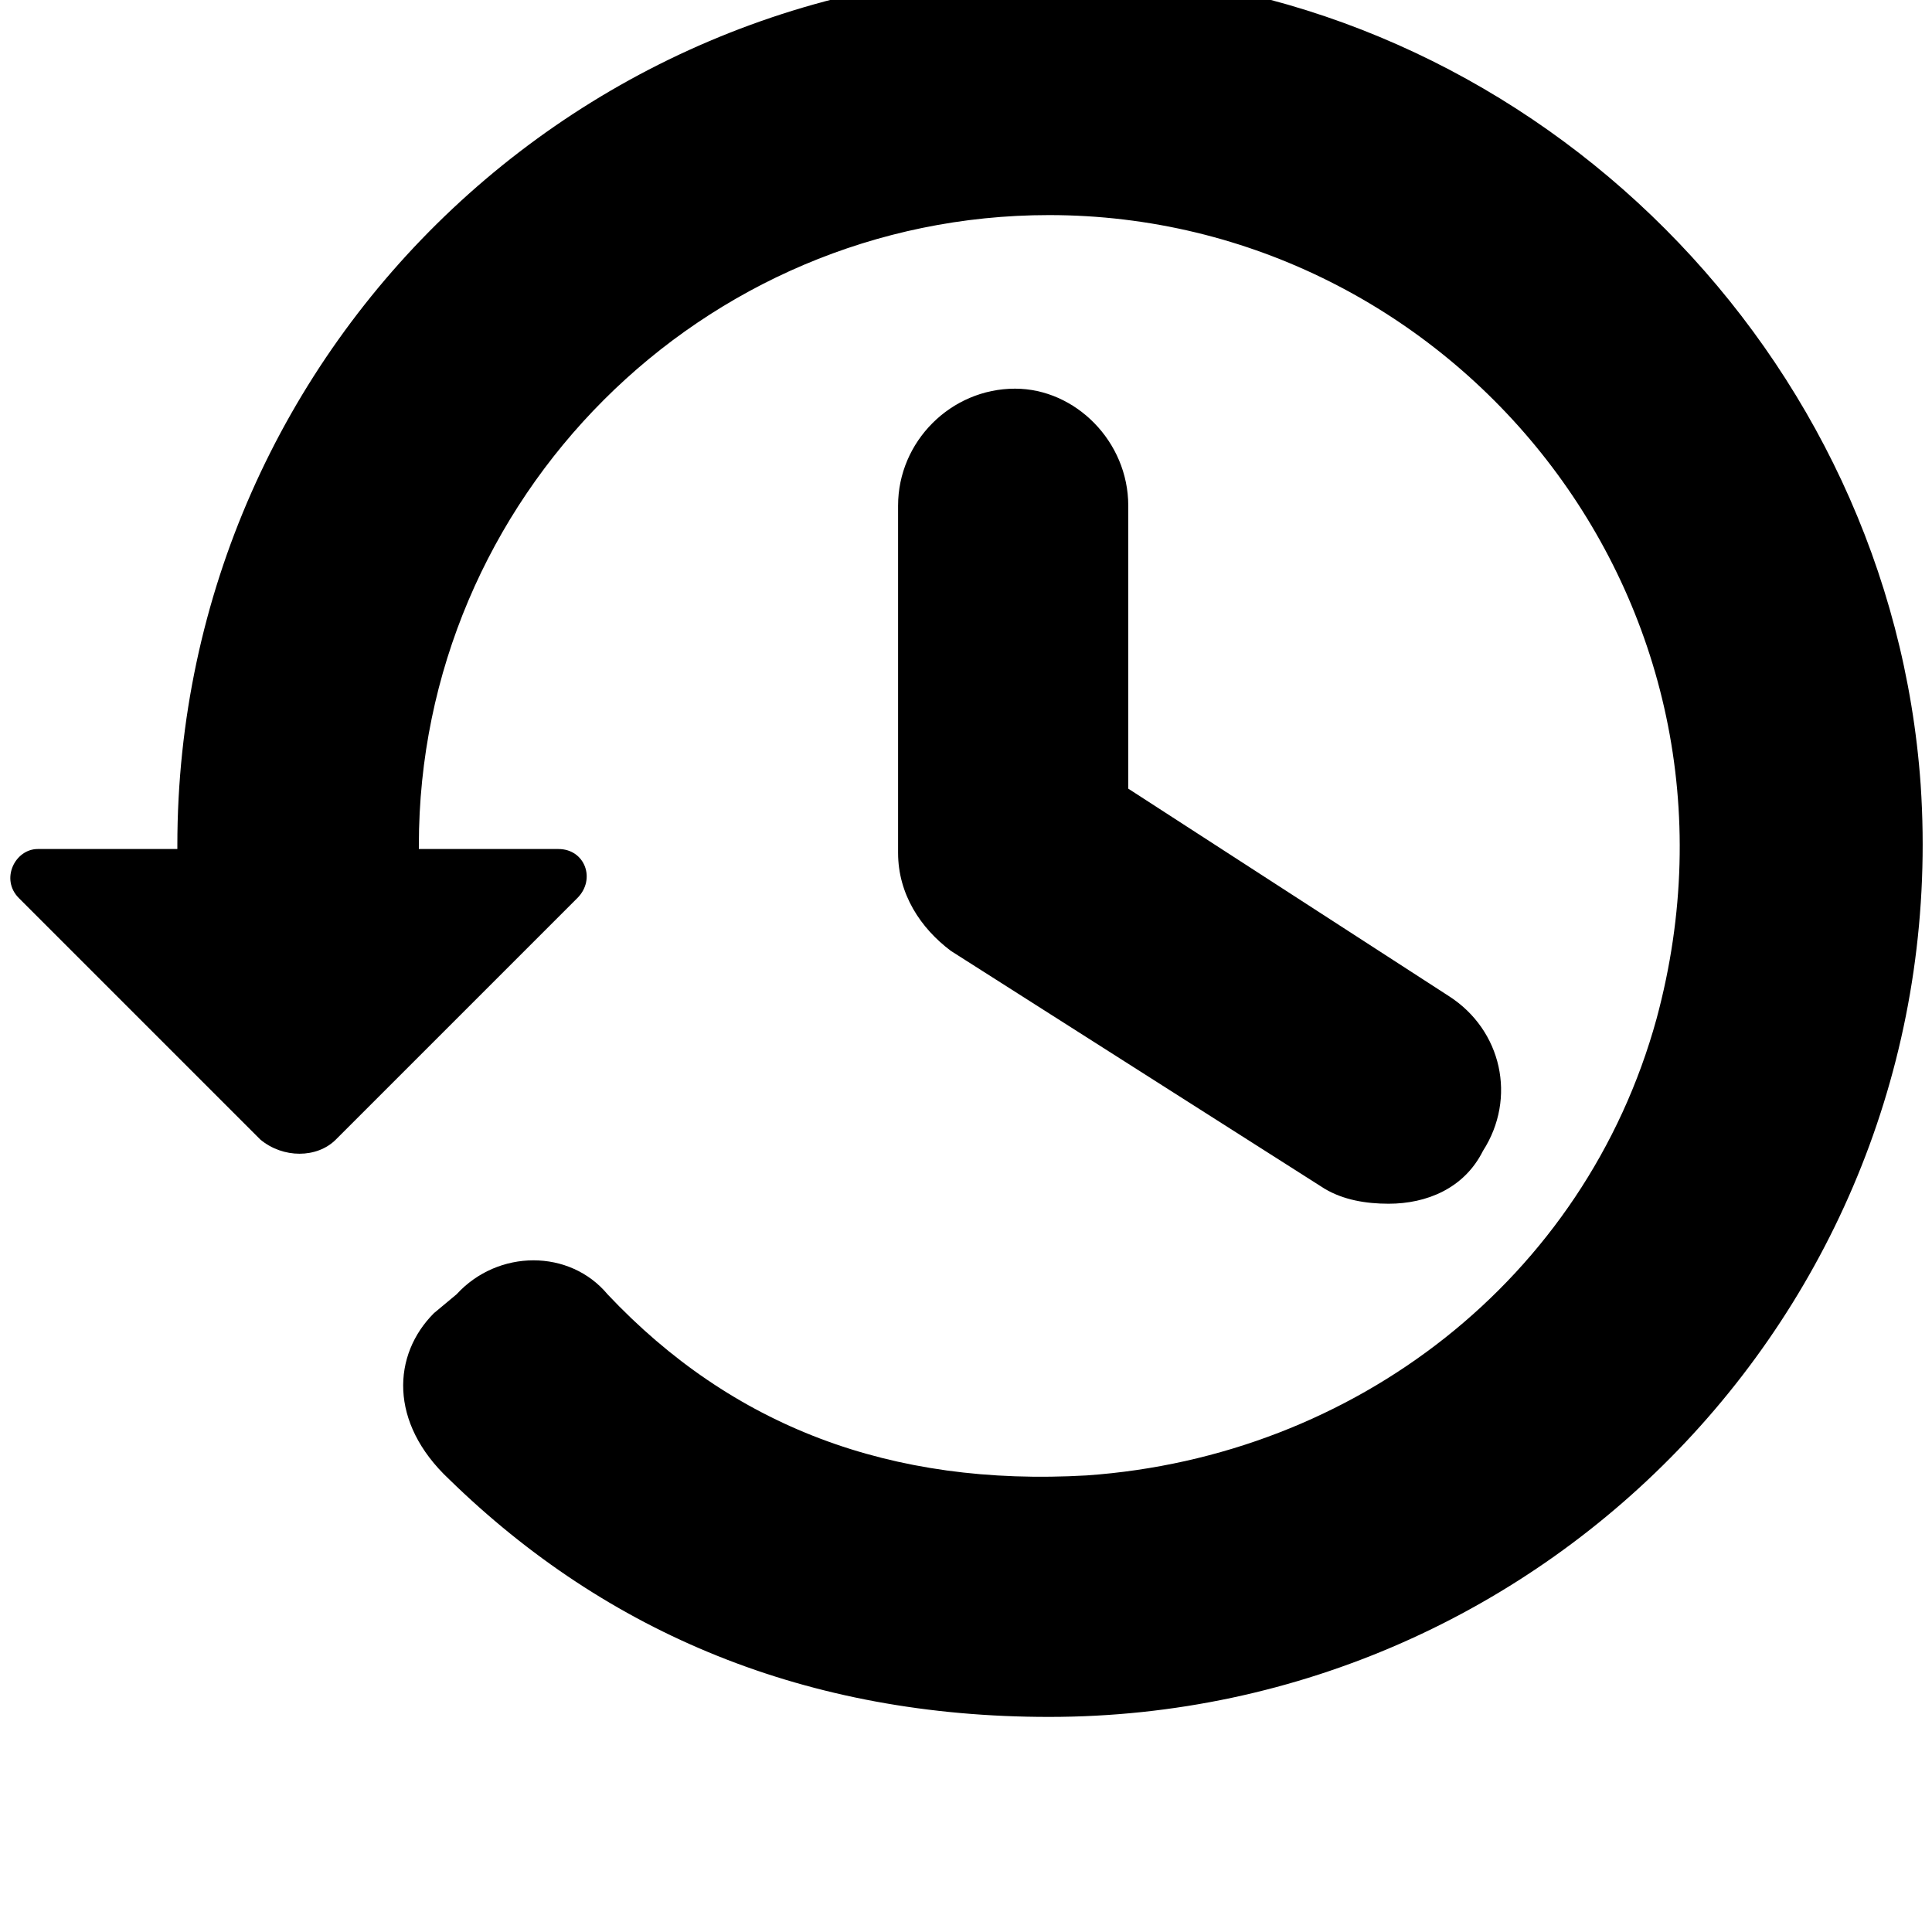 <svg xmlns="http://www.w3.org/2000/svg" viewBox="0 0 512 512"><path d="M368 319c-6 0-12-1-17-4l-99-63c-8-6-14-15-14-26v-92c0-17 14-31 31-31 16 0 30 14 30 31v75l85 55c14 9 18 27 9 41-5 10-15 14-25 14zm-257-94h37c7 0 10 8 5 13l-64 64c-5 5-14 5-20 0l-64-64c-5-5-1-13 5-13h37v-1c0-133 112-240 248-231 113 8 206 101 214 215 9 135-98 247-231 247-64 0-117-22-159-63-16-15-15-33-4-44l6-5c11-12 30-12 40 0 33 35 75 51 127 48 71-5 132-52 151-121 30-111-54-213-161-213-92 0-167 75-167 167v1z"/></svg>